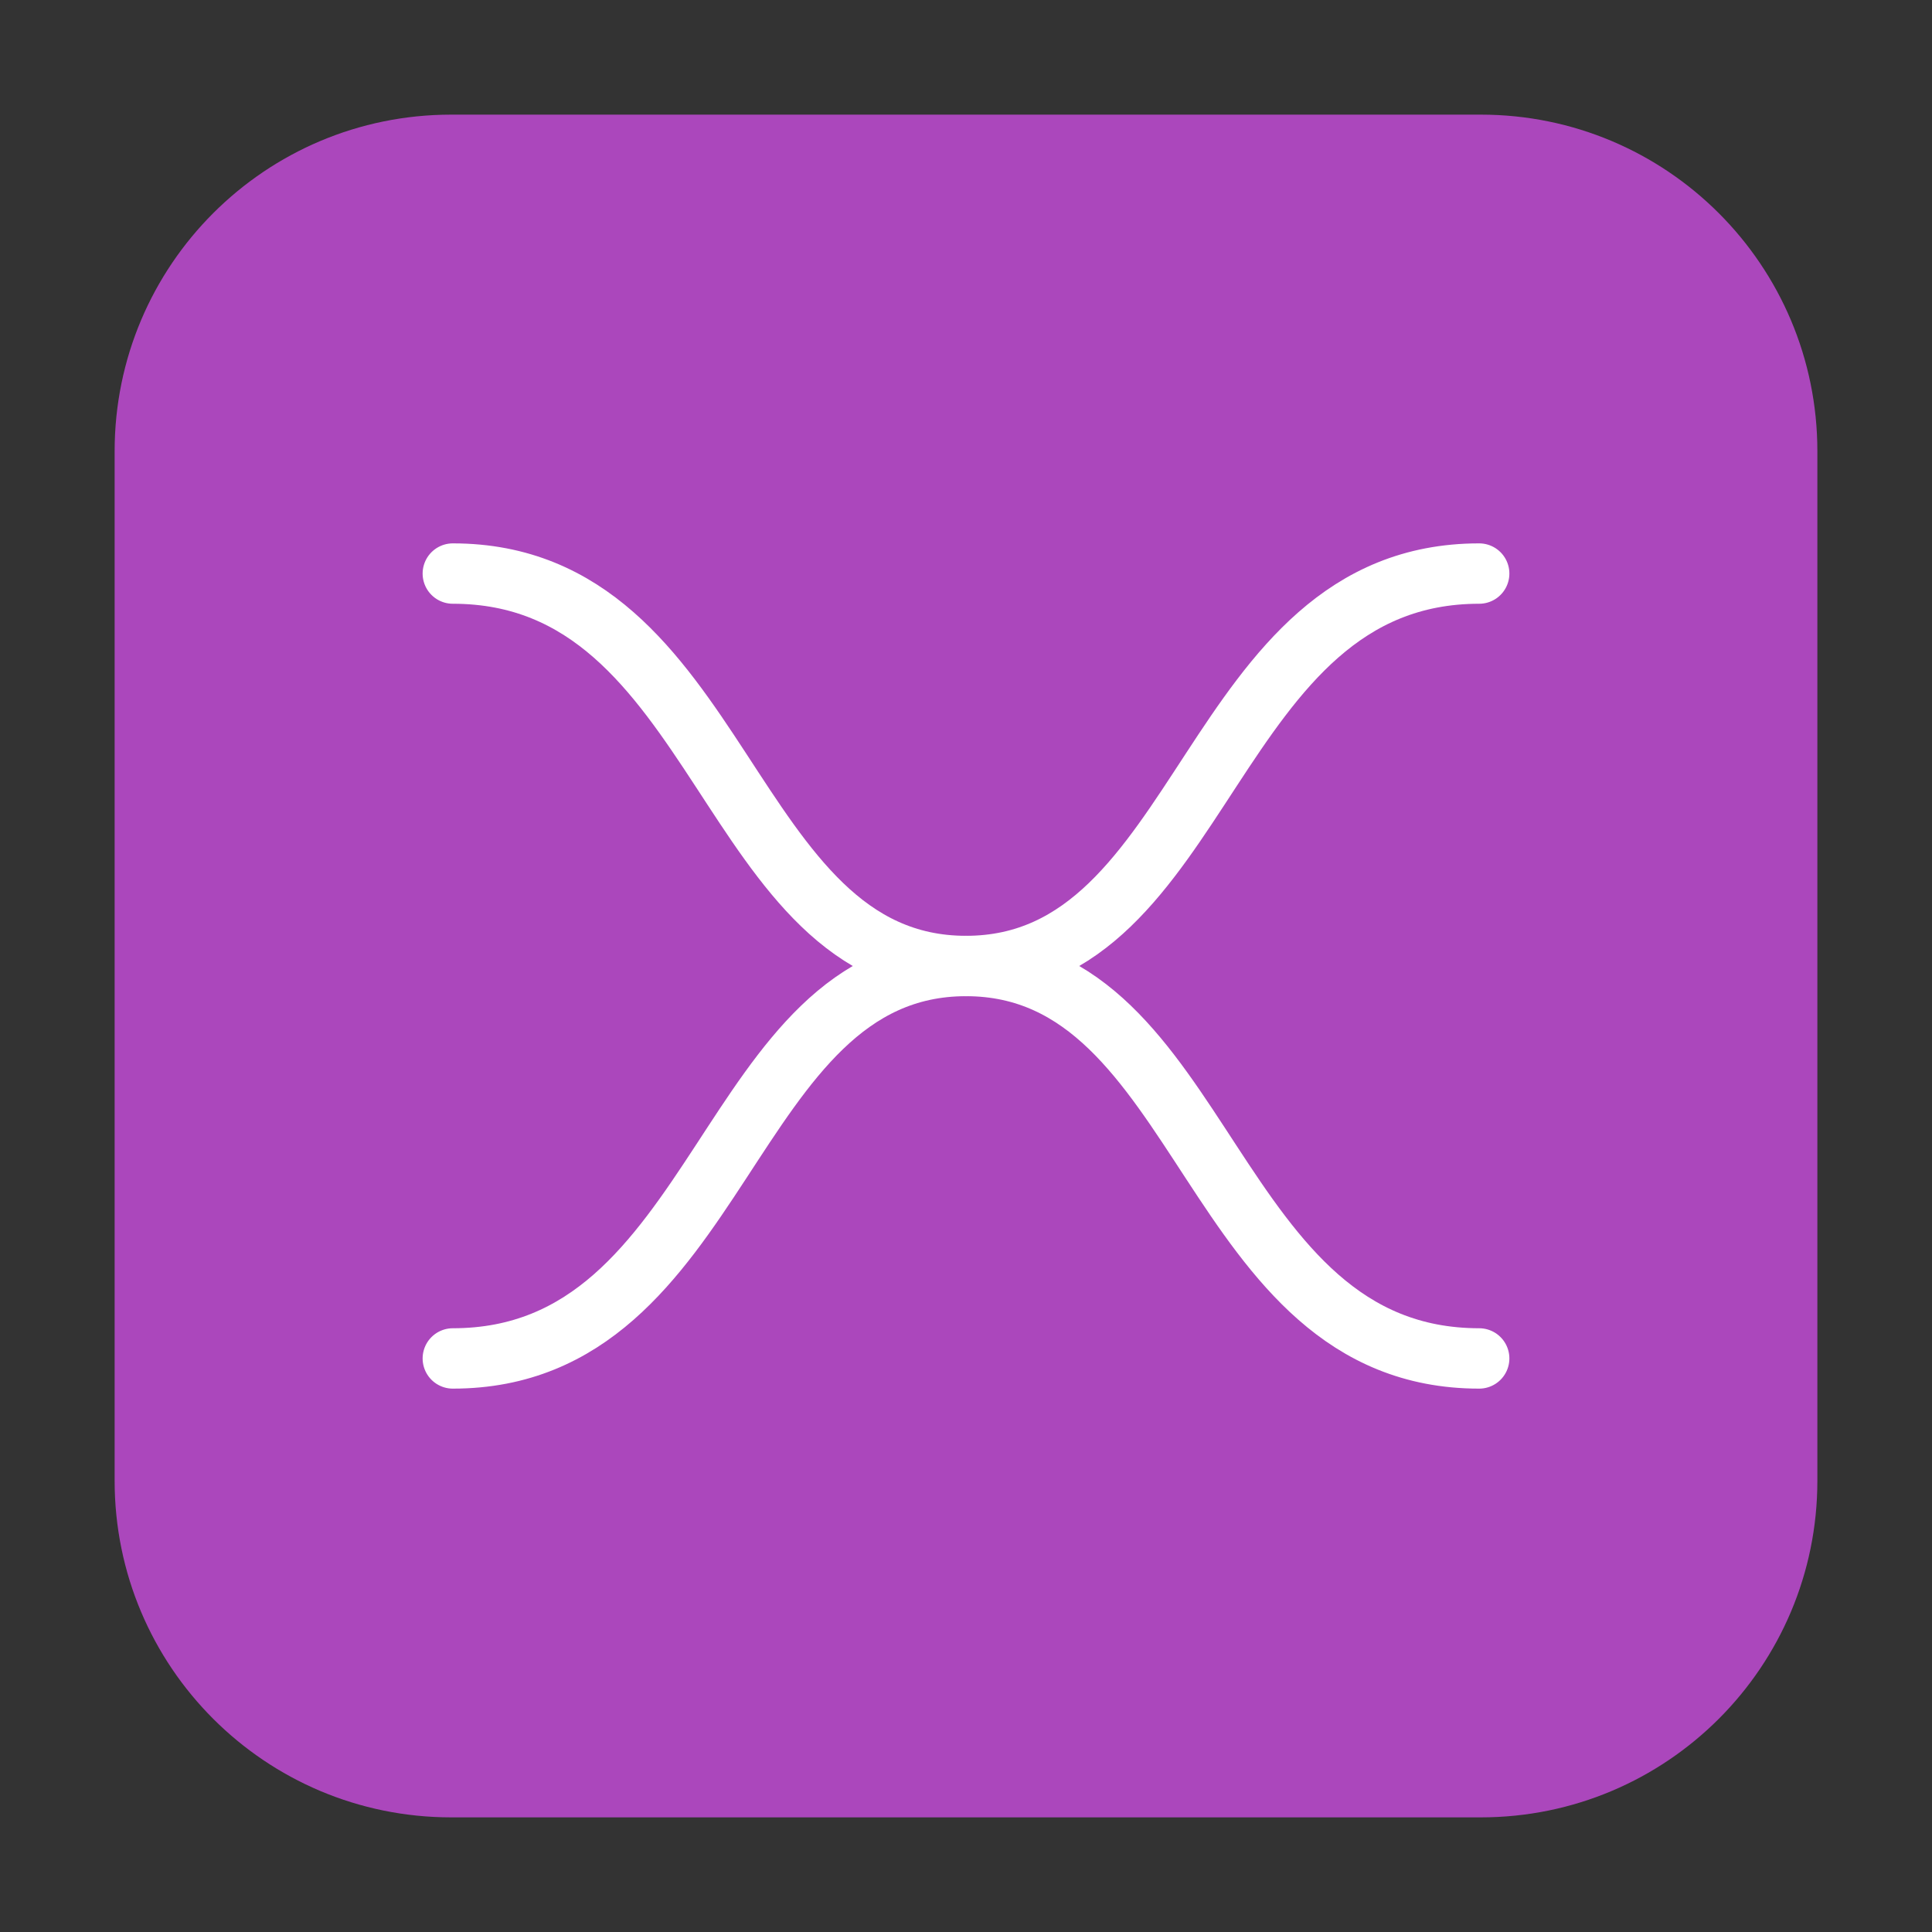 <svg height="48pt" viewBox="0 0 48 48" width="48pt" xmlns="http://www.w3.org/2000/svg"><rect x="0" y="0" width="48" height="48" fill="#333333" stroke="none"/><path d="m11.211 2.848h25.578c4.621 0 8.363 3.742 8.363 8.363v25.578c0 4.621-3.742 8.363-8.363 8.363h-25.578c-4.621 0-8.363-3.742-8.363-8.363v-25.578c0-4.621 3.742-8.363 8.363-8.363zm0 0" fill="#ab47bc" fill-rule="evenodd"/><path d="m7.5 9.5c4.5 0 4.5 6.5 8.5 6.5s4-6.5 8.5-6.5" fill="none" stroke="#fff" stroke-linecap="round" transform="scale(1.5)"/><path d="m7.5 22.5c4.5 0 4.5-6.5 8.5-6.5s4 6.5 8.5 6.5" fill="none" stroke="#fff" stroke-linecap="round" transform="scale(1.5)"/></svg>